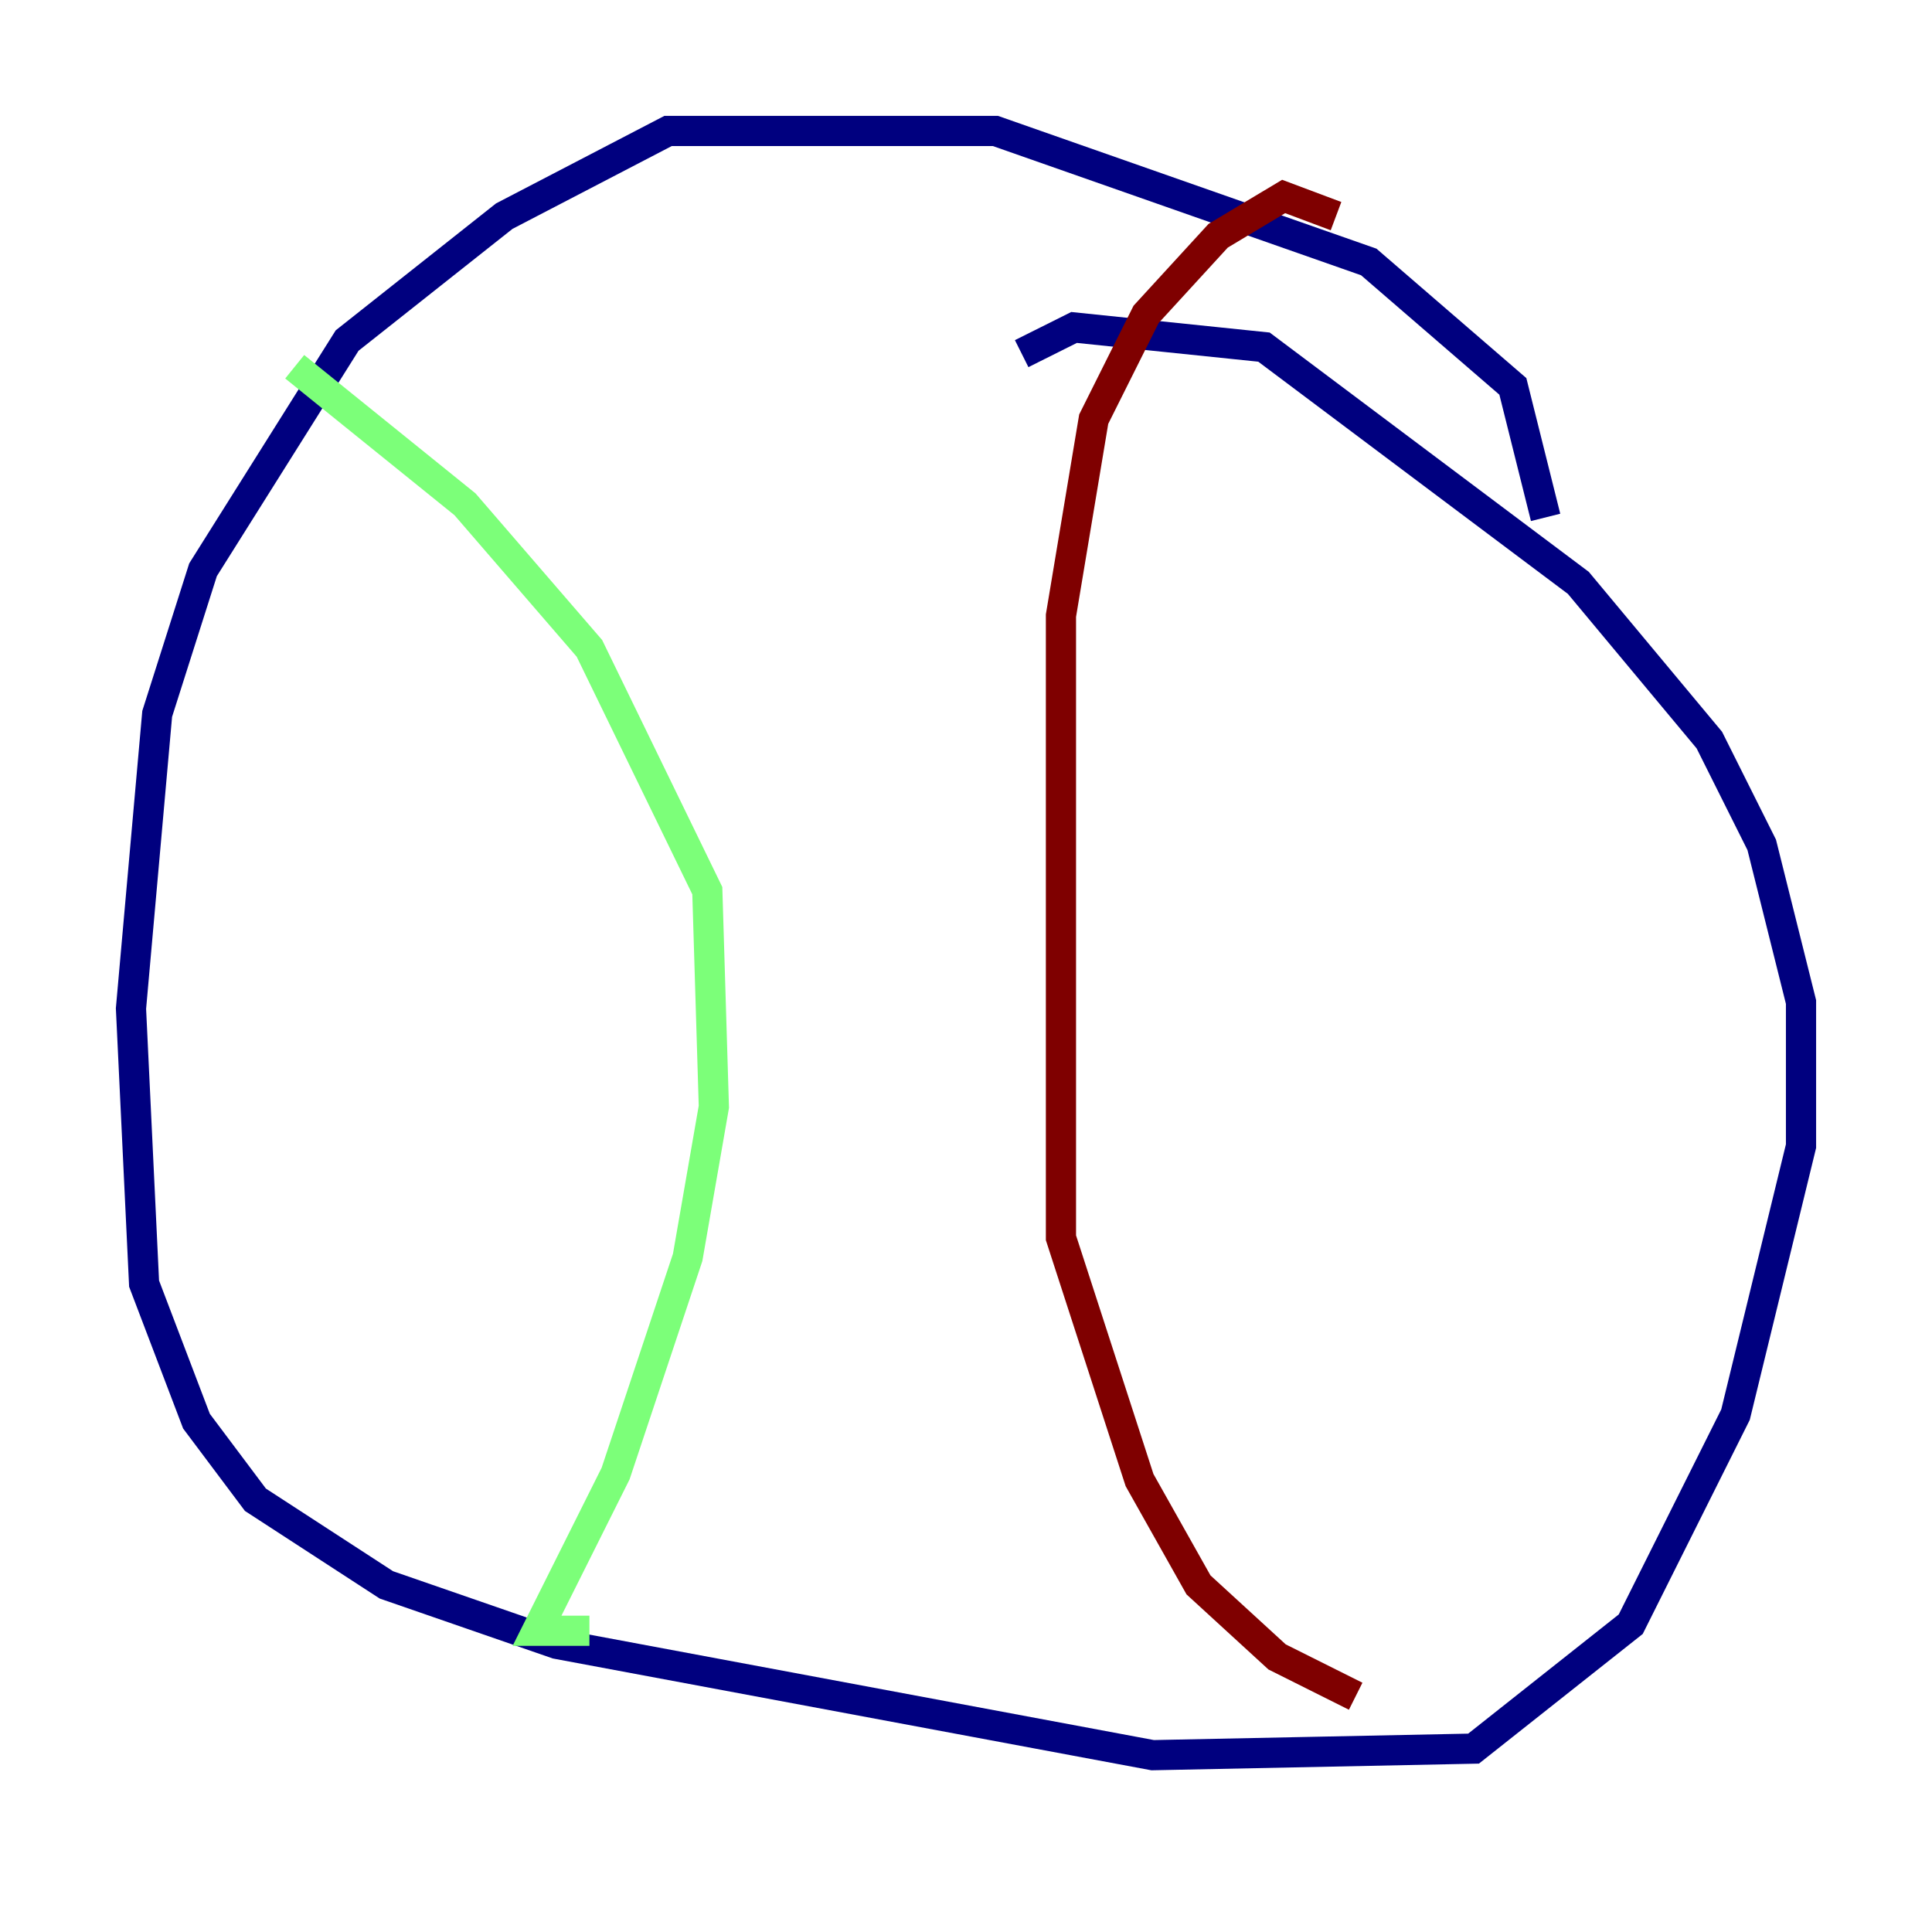 <?xml version="1.0" encoding="utf-8" ?>
<svg baseProfile="tiny" height="128" version="1.2" viewBox="0,0,128,128" width="128" xmlns="http://www.w3.org/2000/svg" xmlns:ev="http://www.w3.org/2001/xml-events" xmlns:xlink="http://www.w3.org/1999/xlink"><defs /><polyline fill="none" points="102.4,34.278 100.231,25.6 90.685,17.356 65.953,8.678 44.258,8.678 33.41,14.319 22.997,22.563 13.451,37.749 10.414,47.295 8.678,66.82 9.546,85.044 13.017,94.156 16.922,99.363 25.6,105.003 36.881,108.909 76.366,116.285 97.627,115.851 108.041,107.607 114.983,93.722 119.322,75.932 119.322,66.386 116.719,55.973 113.248,49.031 104.57,38.617 83.742,22.997 71.159,21.695 67.688,23.43" stroke="#00007f" stroke-width="2" /><polyline fill="none" points="19.525,24.298 30.807,33.41 39.051,42.956 46.861,59.01 47.295,73.329 45.559,83.308 40.786,97.627 35.58,108.041 39.051,108.041" stroke="#7cff79" stroke-width="2" /><polyline fill="none" points="89.817,112.38 84.61,109.776 79.403,105.003 75.498,98.061 70.291,82.007 70.291,40.786 72.461,27.77 75.932,20.827 80.705,15.62 85.044,13.017 88.515,14.319" stroke="#7f0000" stroke-width="2" /></svg>